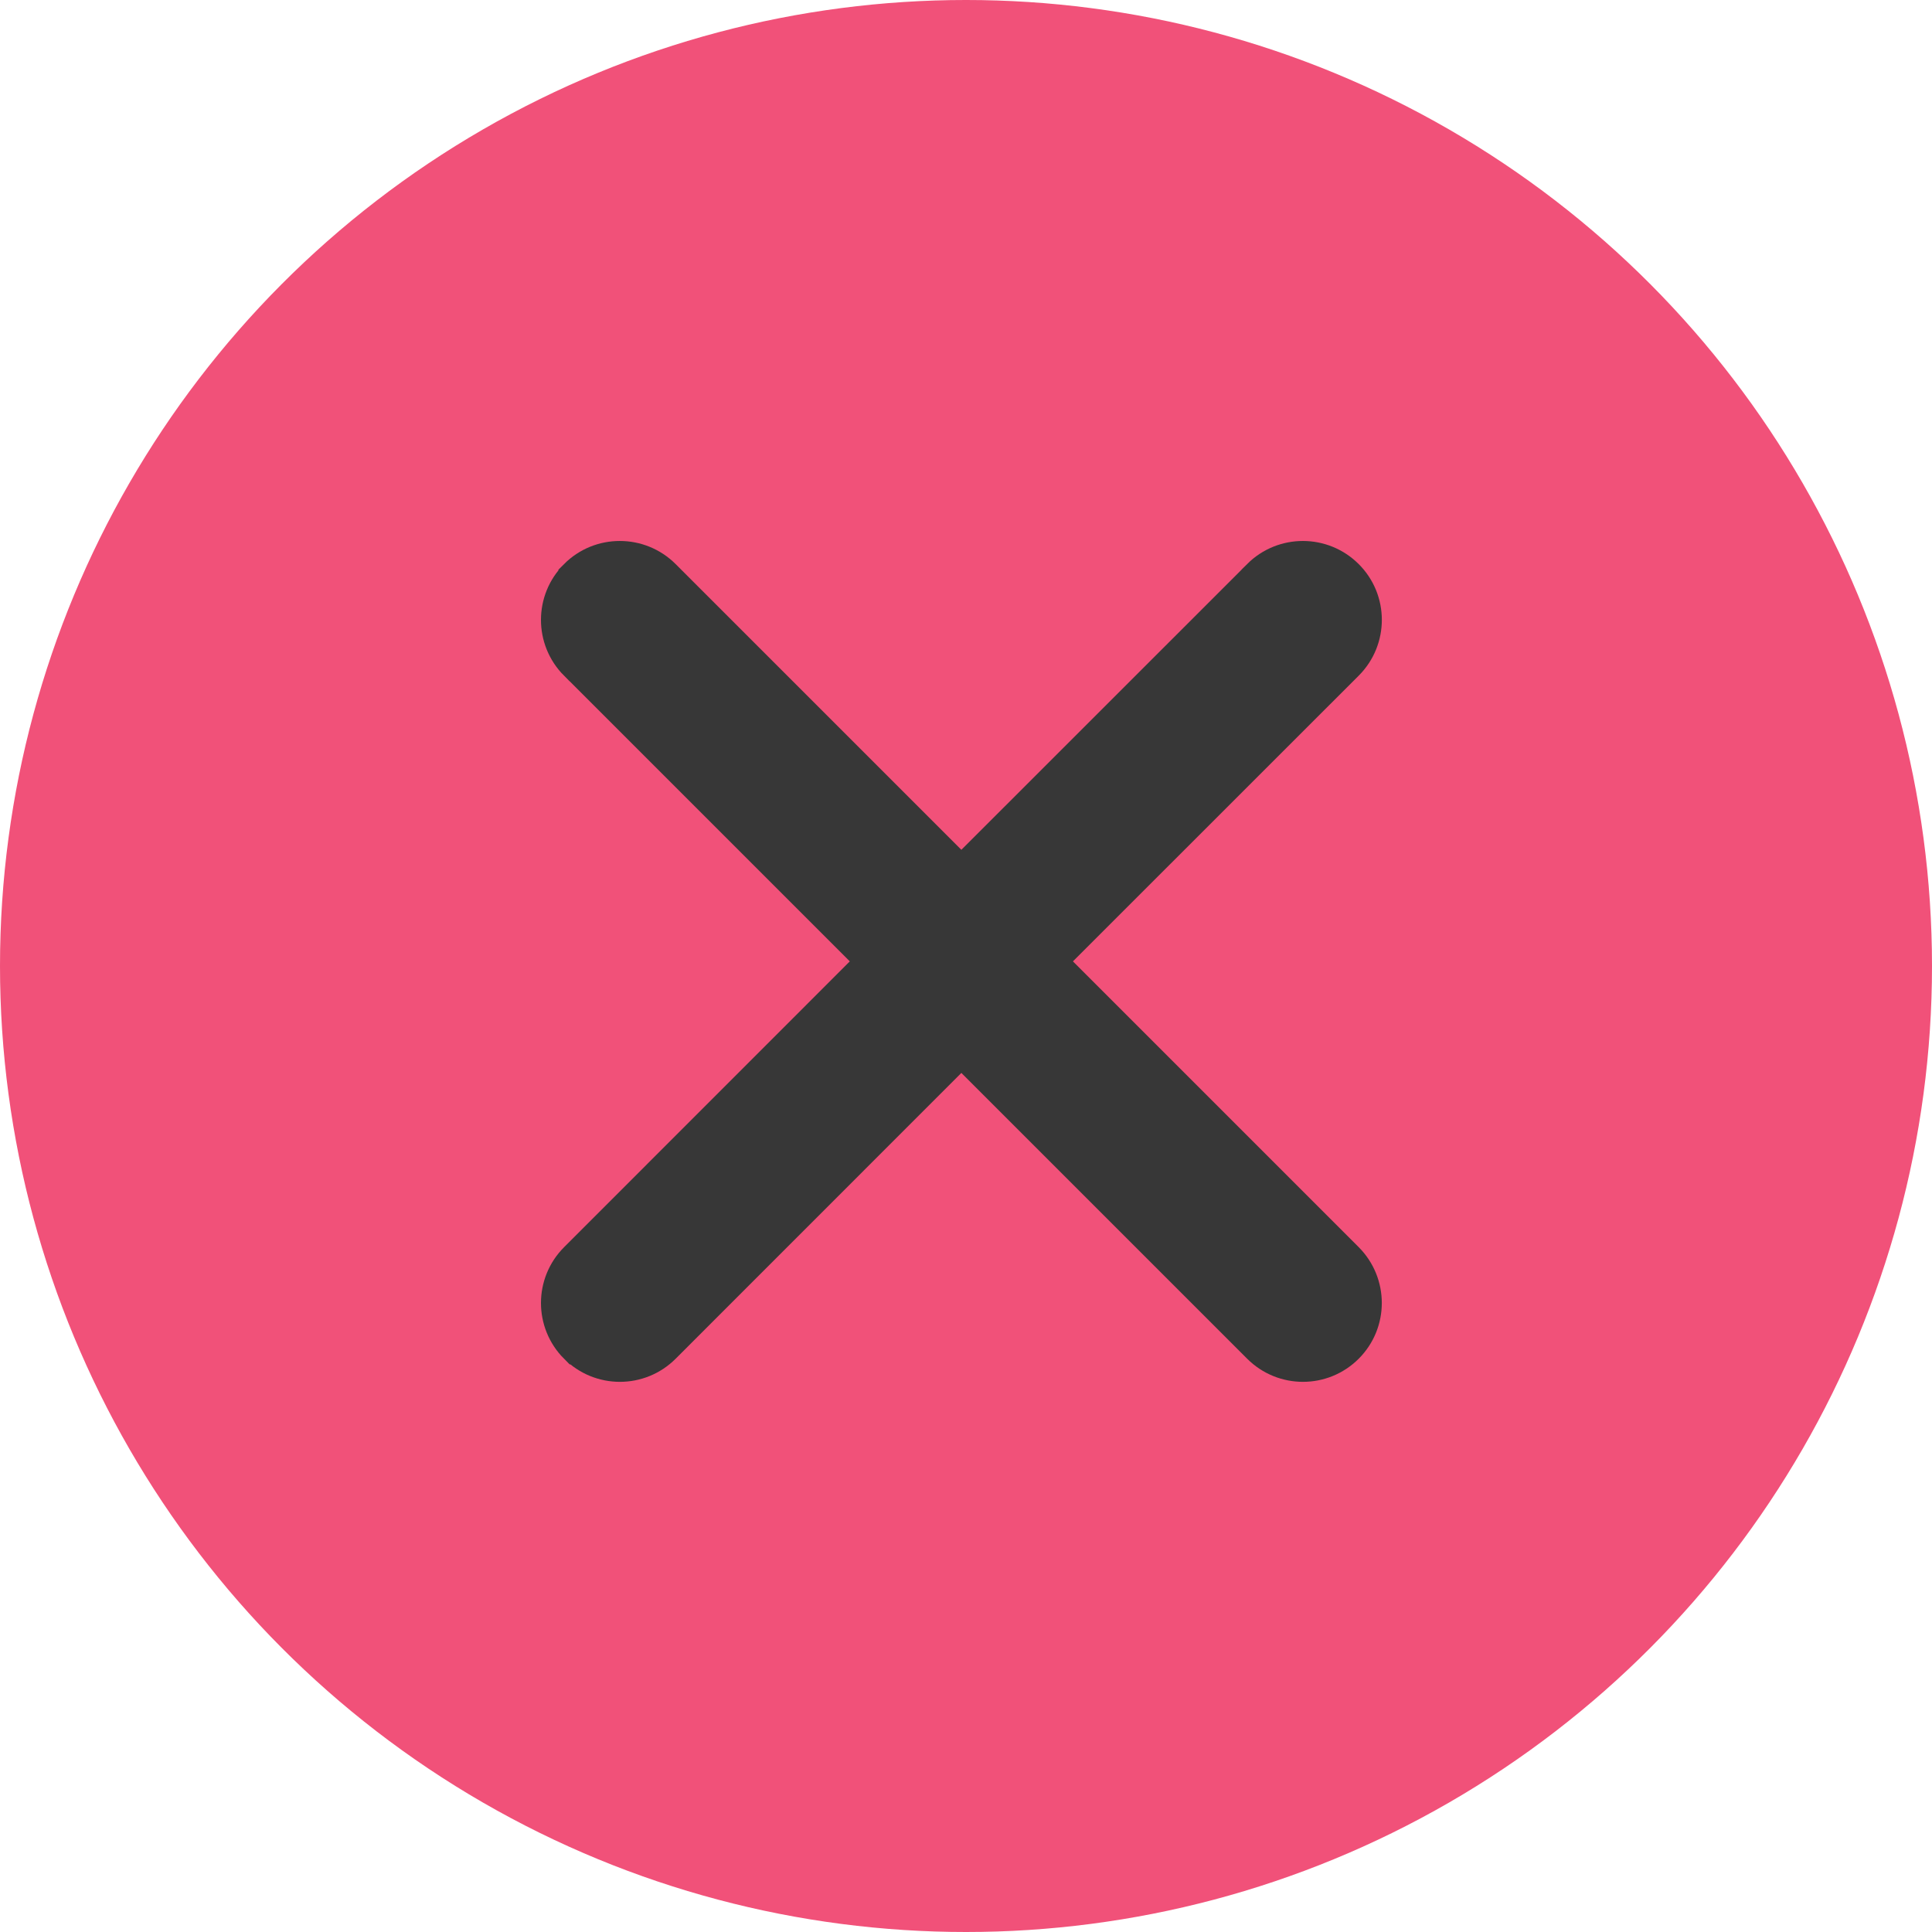 <svg width="20" height="20" viewBox="0 0 20 20" fill="none" xmlns="http://www.w3.org/2000/svg">
<circle cx="10" cy="10" r="10" fill="#F15179"/>
<path d="M13.924 5.981L13.924 5.981C13.683 5.74 13.293 5.74 13.052 5.98L13.052 5.981L9.952 9.08L6.853 5.981C6.612 5.74 6.221 5.74 5.981 5.98L5.981 5.981C5.74 6.221 5.74 6.612 5.98 6.853L5.981 6.853L9.08 9.952L5.981 13.052C5.74 13.293 5.74 13.683 5.98 13.924L5.981 13.924C6.222 14.165 6.612 14.165 6.853 13.924L6.853 13.924L9.952 10.824L13.052 13.924L13.052 13.924C13.293 14.165 13.683 14.165 13.924 13.924L13.924 13.924C14.165 13.683 14.164 13.293 13.924 13.052L13.924 13.052L10.824 9.952L13.924 6.853C14.165 6.612 14.165 6.221 13.924 5.981Z" fill="#373737" stroke="#373737" stroke-width="0.4"/>
</svg>
